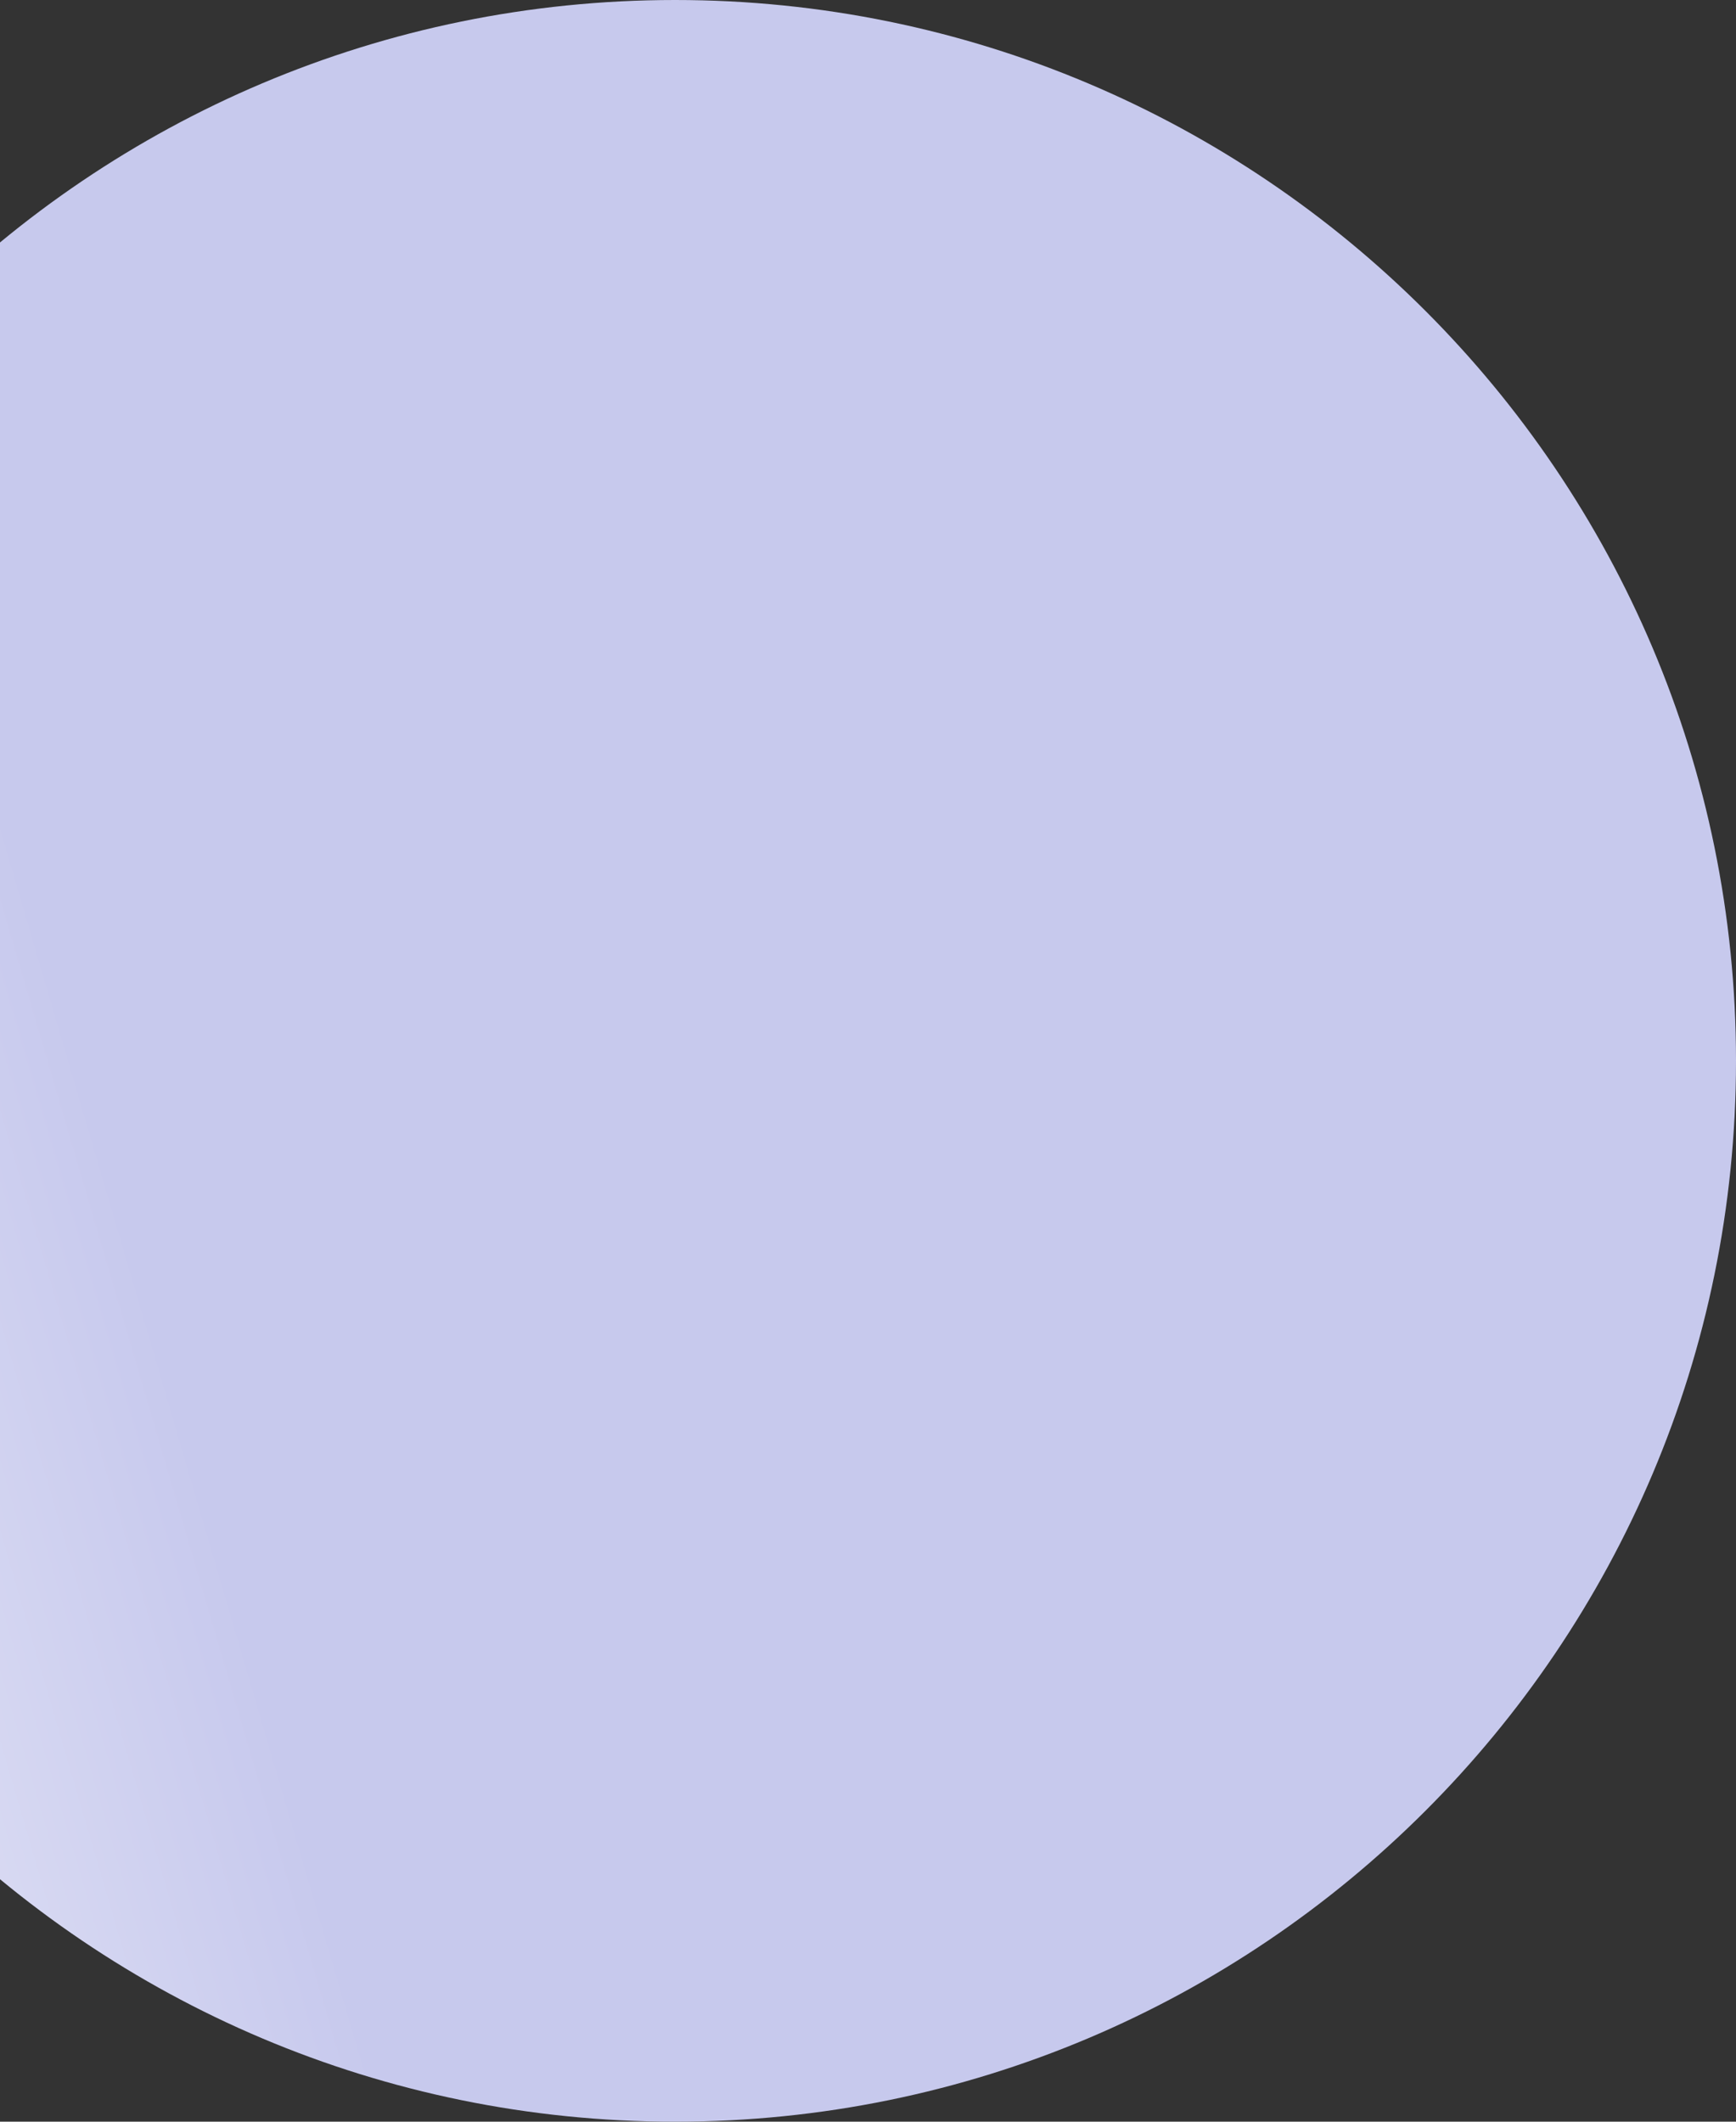 <?xml version="1.0" encoding="utf-8"?>
<svg width="27px" height="33px" viewBox="0 0 27 33" version="1.1" xmlns:xlink="http://www.w3.org/1999/xlink" xmlns="http://www.w3.org/2000/svg">
  <rect x="0" y="0" width="27" height="33" fill="#333333" stroke="none"/>
  <desc>Created with Lunacy</desc>
  <defs>
    <linearGradient x1="0.28" y1="0.683" x2="-0.191" y2="0.821" id="gradient_1">
      <stop offset="0" stop-color="#C7C9ED" />
      <stop offset="1" stop-color="#FFFFFF" />
    </linearGradient>
    <path d="M0 0L27 0L27 33L0 33L0 0Z" id="path_1" />
    <clipPath id="mask_1">
      <use xlink:href="#path_1" />
    </clipPath>
  </defs>
  <g id="svg">
    <path d="M0 0L27 0L27 33L0 33L0 0Z" id="Background" fill="none" stroke="none" />
    <g clip-path="url(#mask_1)">
      <path d="M0 16.5C0 7.387 7.387 0 16.5 0C25.613 0 33 7.387 33 16.5C33 25.613 25.613 33 16.5 33C7.387 33 0 25.613 0 16.5Z" transform="translate(-6 0)" id="Circle" fill="url(#gradient_1)" stroke="none" />
    </g>
  </g>
</svg>